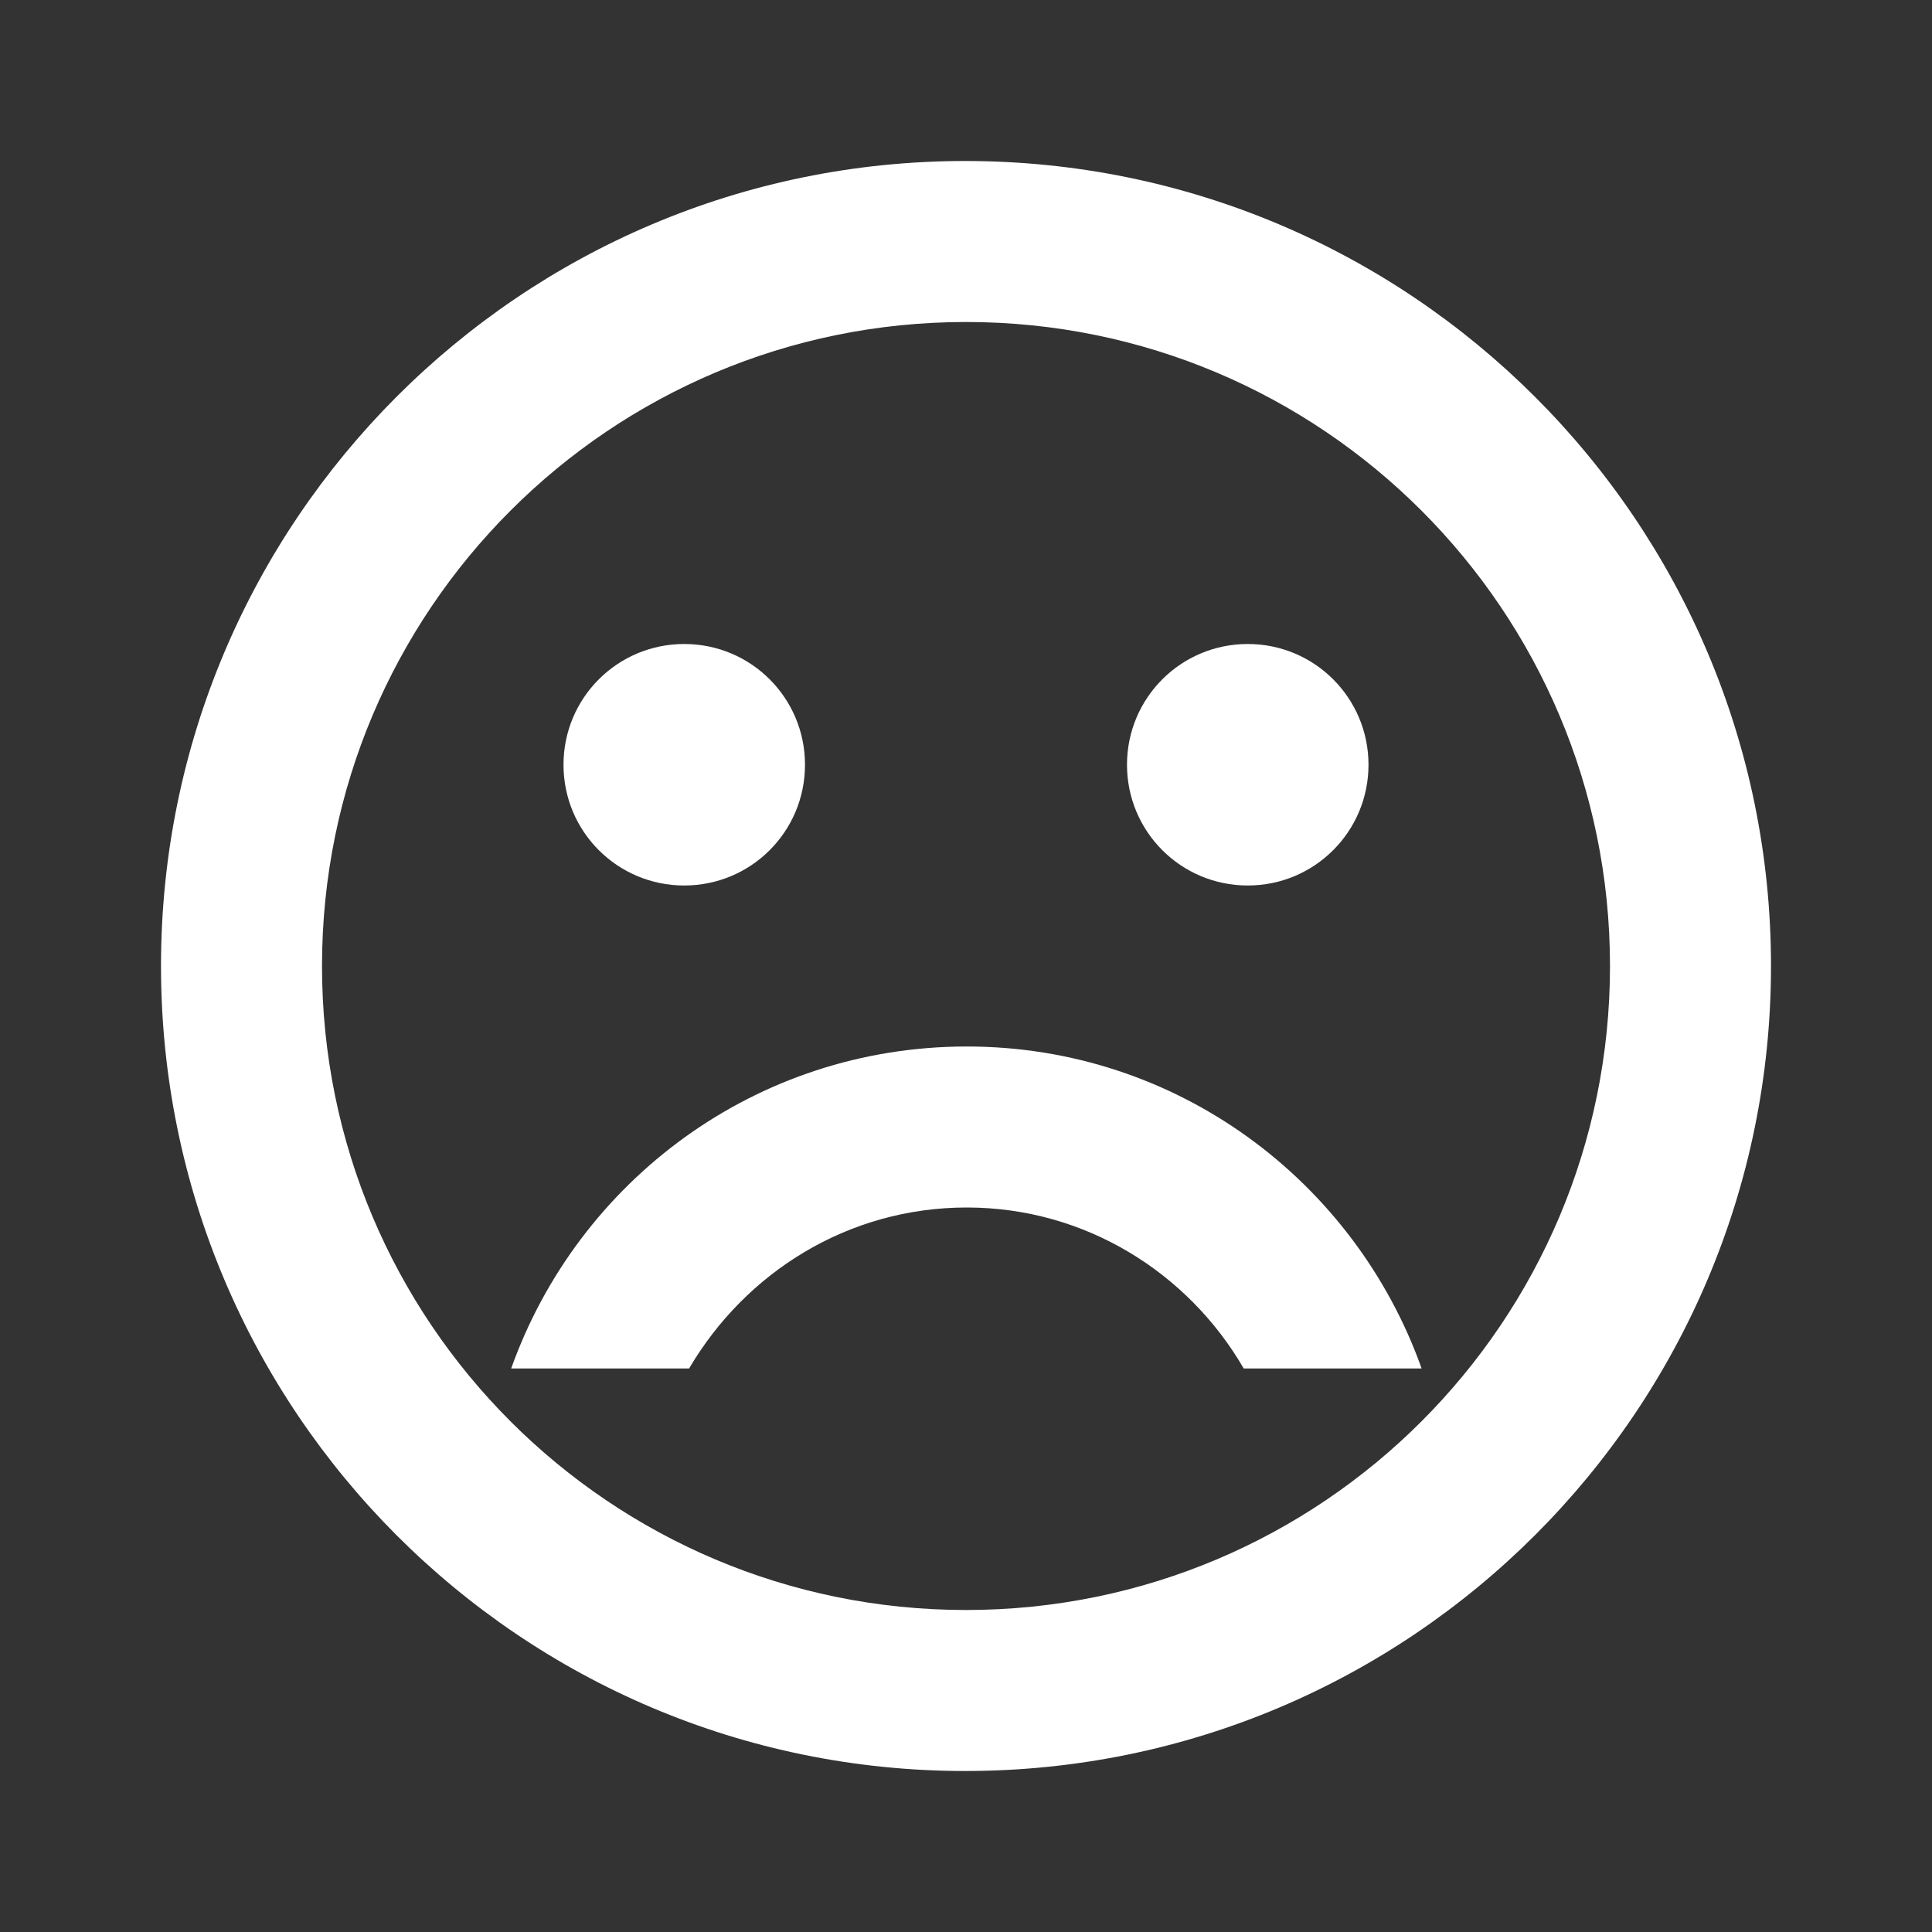 <svg xmlns="http://www.w3.org/2000/svg" height="24px" viewBox="0 0 24 24" width="24px" fill="#FFFFFF"><rect x="0" y="0" width="24" height="24" fill="#333333" stroke="none"/><path d="M0 0h24v24H0V0z" fill="none"/><path d="M6.35 17c.83-2.33 3.04-4 5.66-4 2.61 0 4.82 1.67 5.65 4h-2.21c-.69-1.19-1.97-2-3.44-2-1.48 0-2.75.81-3.45 2H6.35zm9.15-6c.83 0 1.5-.67 1.5-1.5S16.33 8 15.5 8 14 8.67 14 9.5s.67 1.5 1.5 1.5zm-7 0c.83 0 1.5-.67 1.5-1.5S9.33 8 8.5 8 7 8.67 7 9.5 7.67 11 8.5 11zM22 12c0 5.52-4.48 10-10.01 10C6.47 22 2 17.52 2 12S6.47 2 11.99 2C17.52 2 22 6.48 22 12zm-2 0c0-4.42-3.58-8-8-8s-8 3.58-8 8 3.58 8 8 8 8-3.58 8-8z"/></svg>